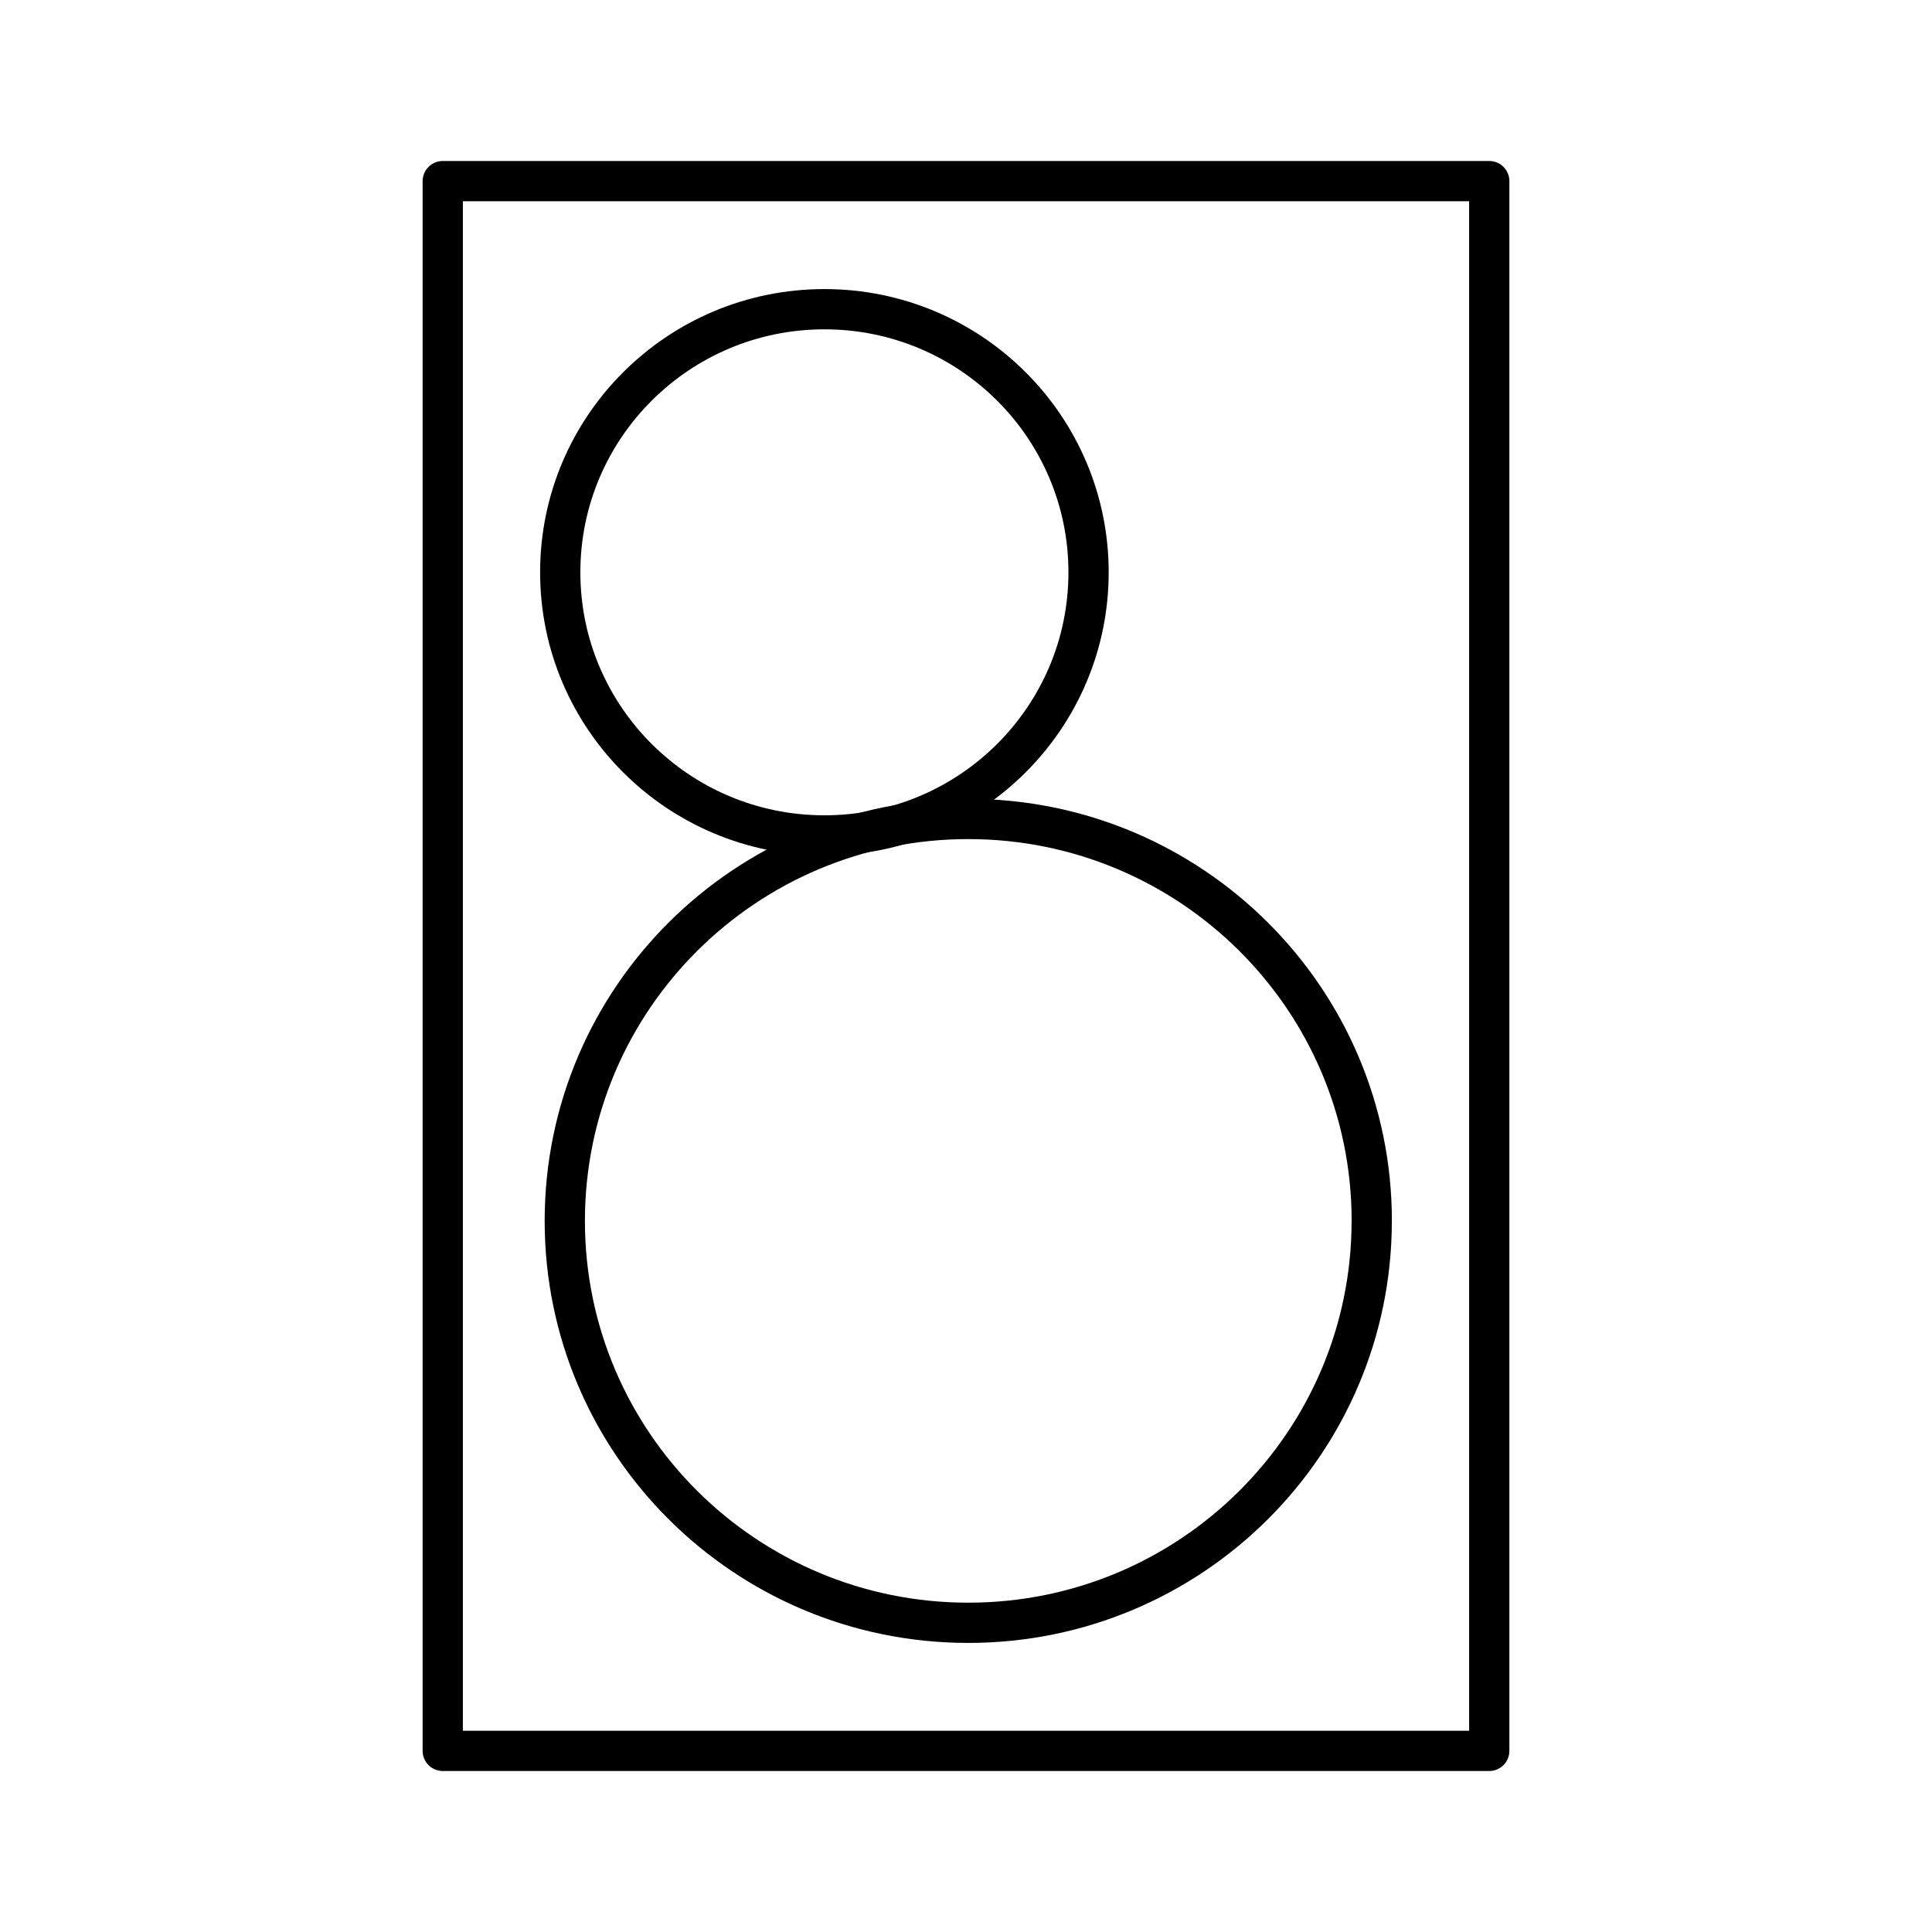 <svg xmlns="http://www.w3.org/2000/svg" width="3em" height="3em" viewBox="0 0 48 48"><path fill="none" stroke="currentColor" stroke-linecap="round" stroke-linejoin="round" d="M34.08 30.333c0 5.515-4.487 9.985-10.024 9.985h0c-5.536 0-10.024-4.47-10.024-9.985s4.488-9.986 10.024-9.986s10.025 4.471 10.025 9.986"/><path fill="none" stroke="currentColor" stroke-linecap="round" stroke-linejoin="round" d="M27.045 14.219c0 3.61-2.938 6.537-6.563 6.537h0c-3.624 0-6.563-2.927-6.563-6.537h0c0-3.61 2.939-6.537 6.563-6.537h.001c3.624 0 6.562 2.927 6.562 6.537"/><path fill="none" stroke="currentColor" stroke-linecap="round" stroke-linejoin="round" d="M11 4.5h26v39H11z"/></svg>
